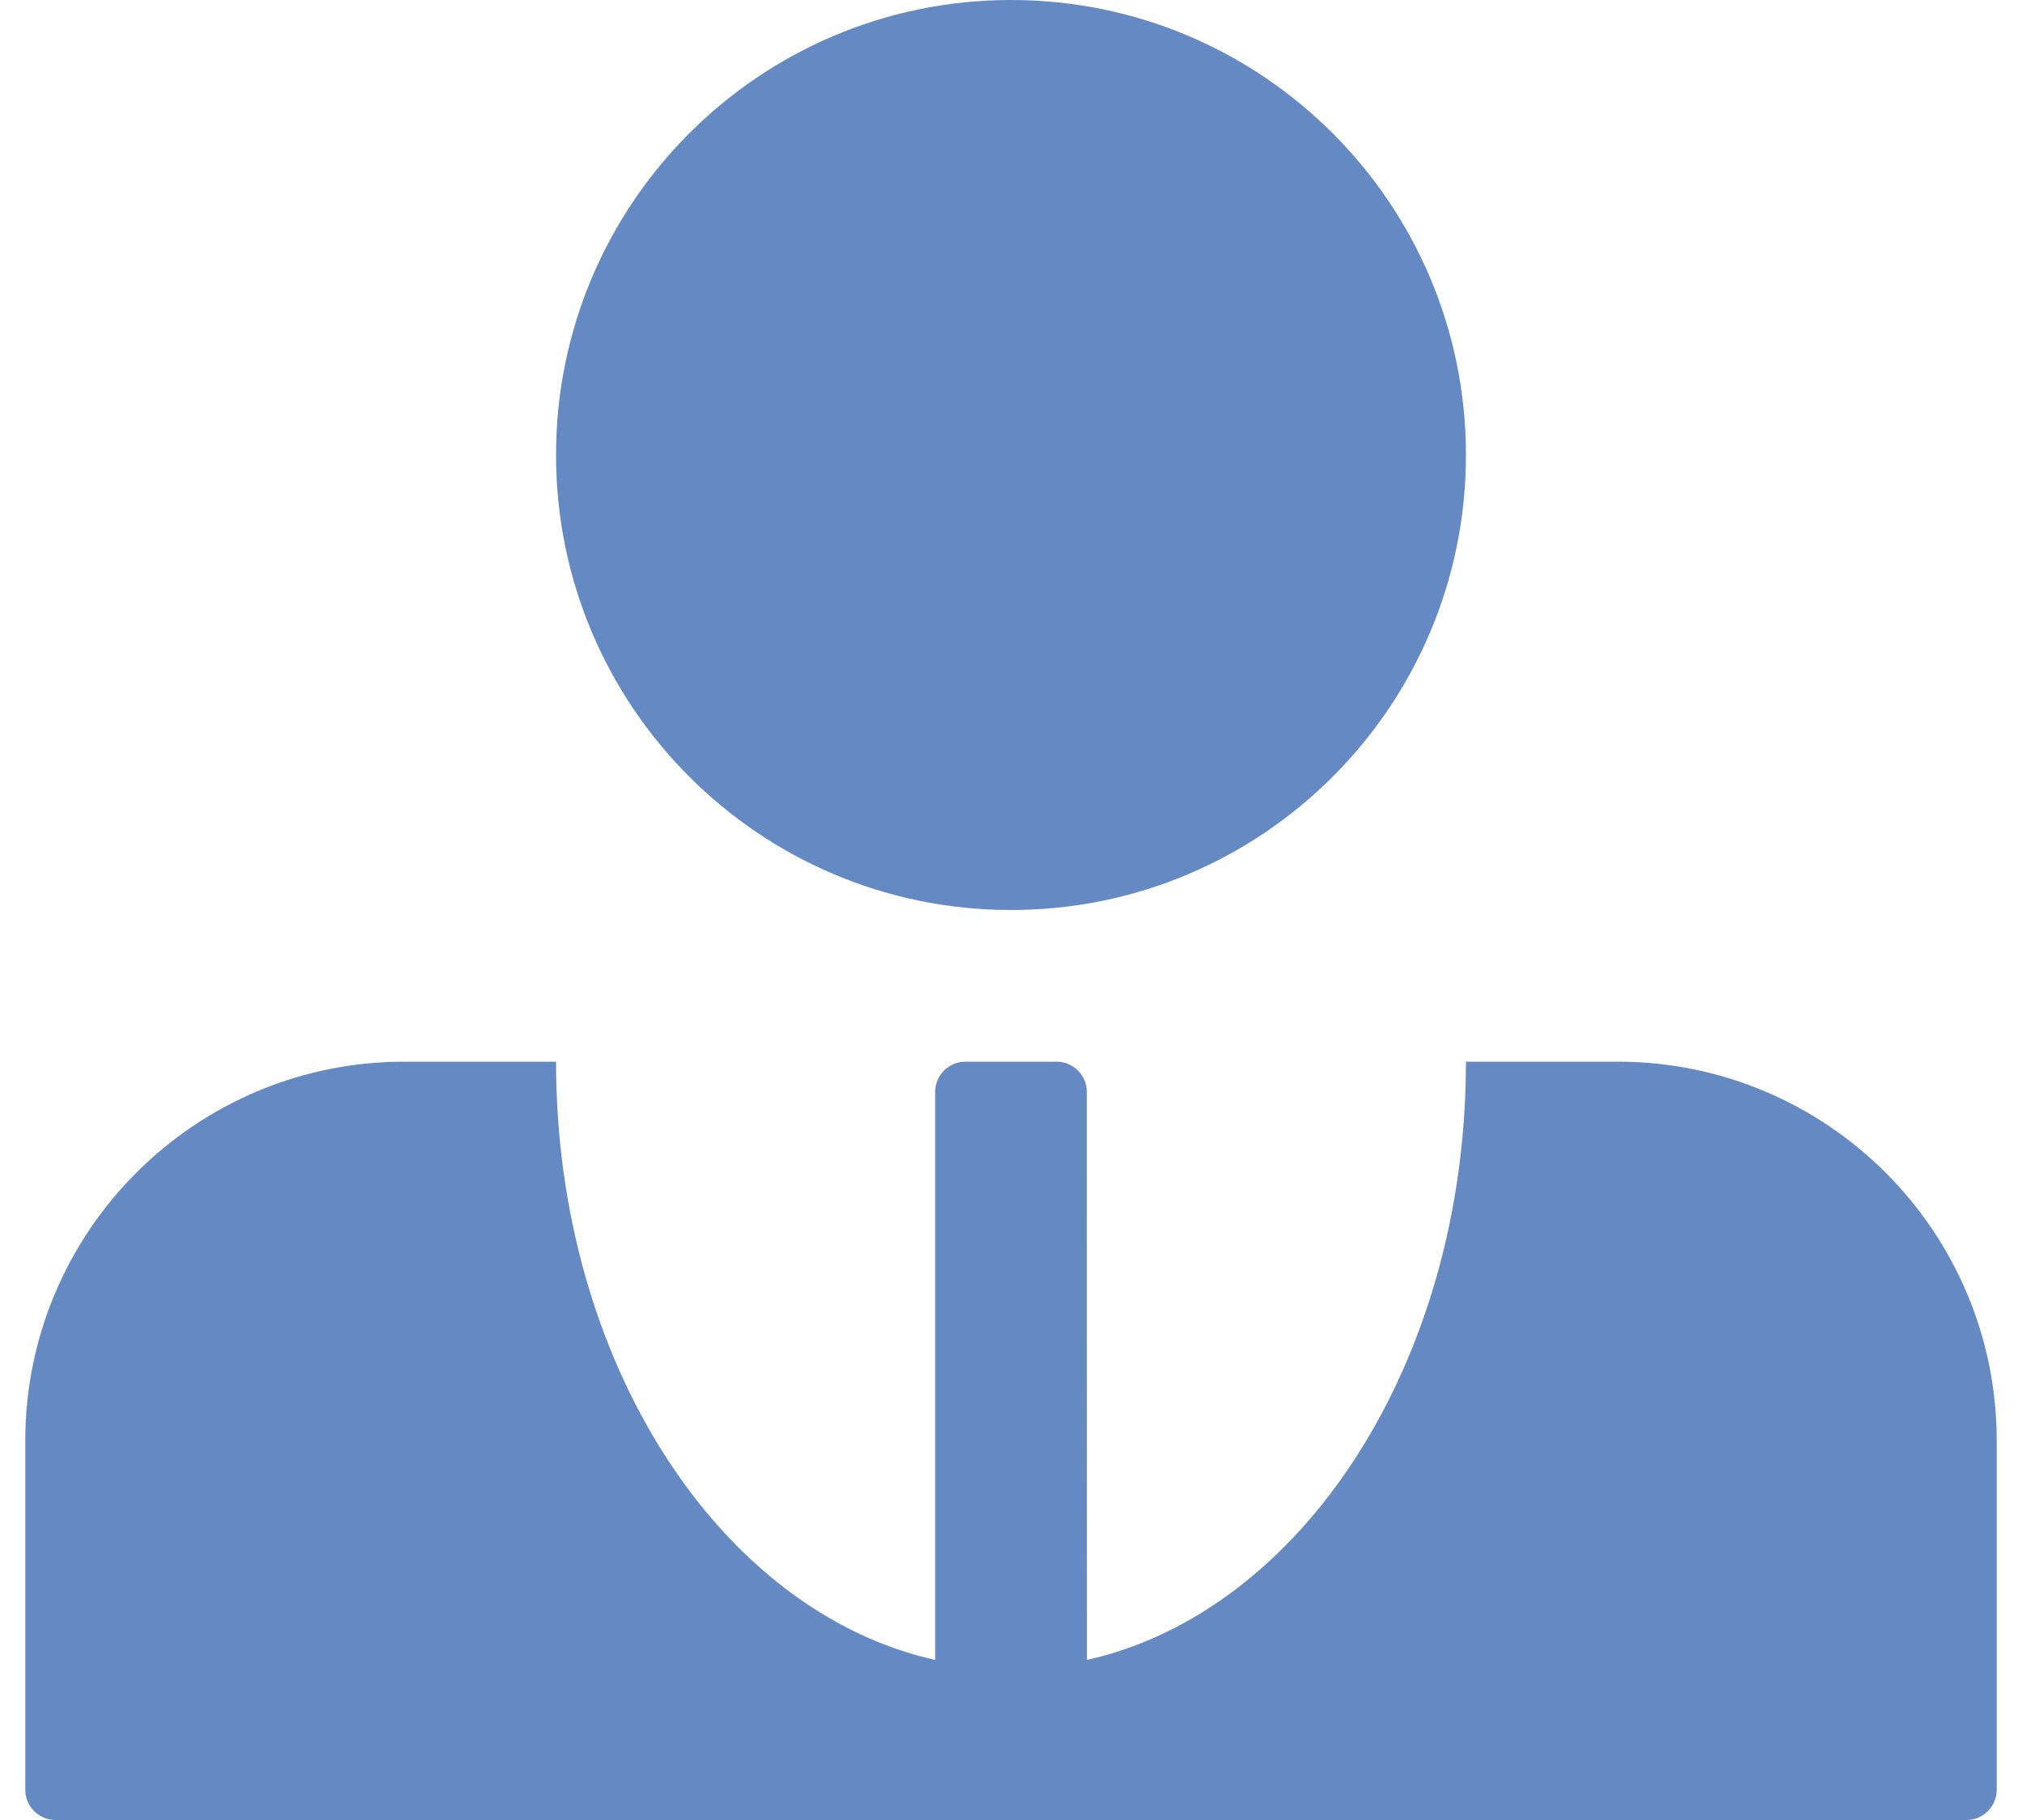 <?xml version="1.0" encoding="UTF-8"?>
<svg width="20px" height="18px" viewBox="0 0 20 18" version="1.1" xmlns="http://www.w3.org/2000/svg" xmlns:xlink="http://www.w3.org/1999/xlink">
    <title>1.通用/2.图标/2.设计/singlechoice_unselected_line</title>
    <g id="控件" stroke="none" stroke-width="1" fill="none" fill-rule="evenodd">
        <g id="1.通用/2.图标/2.设计/singlechoice_unselected_line" transform="translate(-2, -3)" fill="#6589C3">
            <path d="M7.5,13.5 C7.5,16.473 9.122,18.941 11.25,19.417 L11.25,13.8 C11.25,13.634 11.384,13.5 11.55,13.5 L12.45,13.5 C12.616,13.5 12.75,13.634 12.75,13.8 L12.751,19.417 C14.879,18.94 16.5,16.473 16.5,13.5 L18,13.5 C20.071,13.5 21.75,15.179 21.75,17.25 L21.75,20.7 C21.75,20.866 21.616,21 21.45,21 L2.55,21 C2.384,21 2.25,20.866 2.25,20.7 L2.25,17.25 C2.25,15.179 3.929,13.5 6,13.5 L7.5,13.5 Z M12,3 C14.485,3 16.5,5.015 16.5,7.5 C16.5,9.985 14.485,12 12,12 C9.515,12 7.5,9.985 7.5,7.5 C7.5,5.015 9.515,3 12,3 Z" id="形状结合"></path>
        </g>
    </g>
</svg>